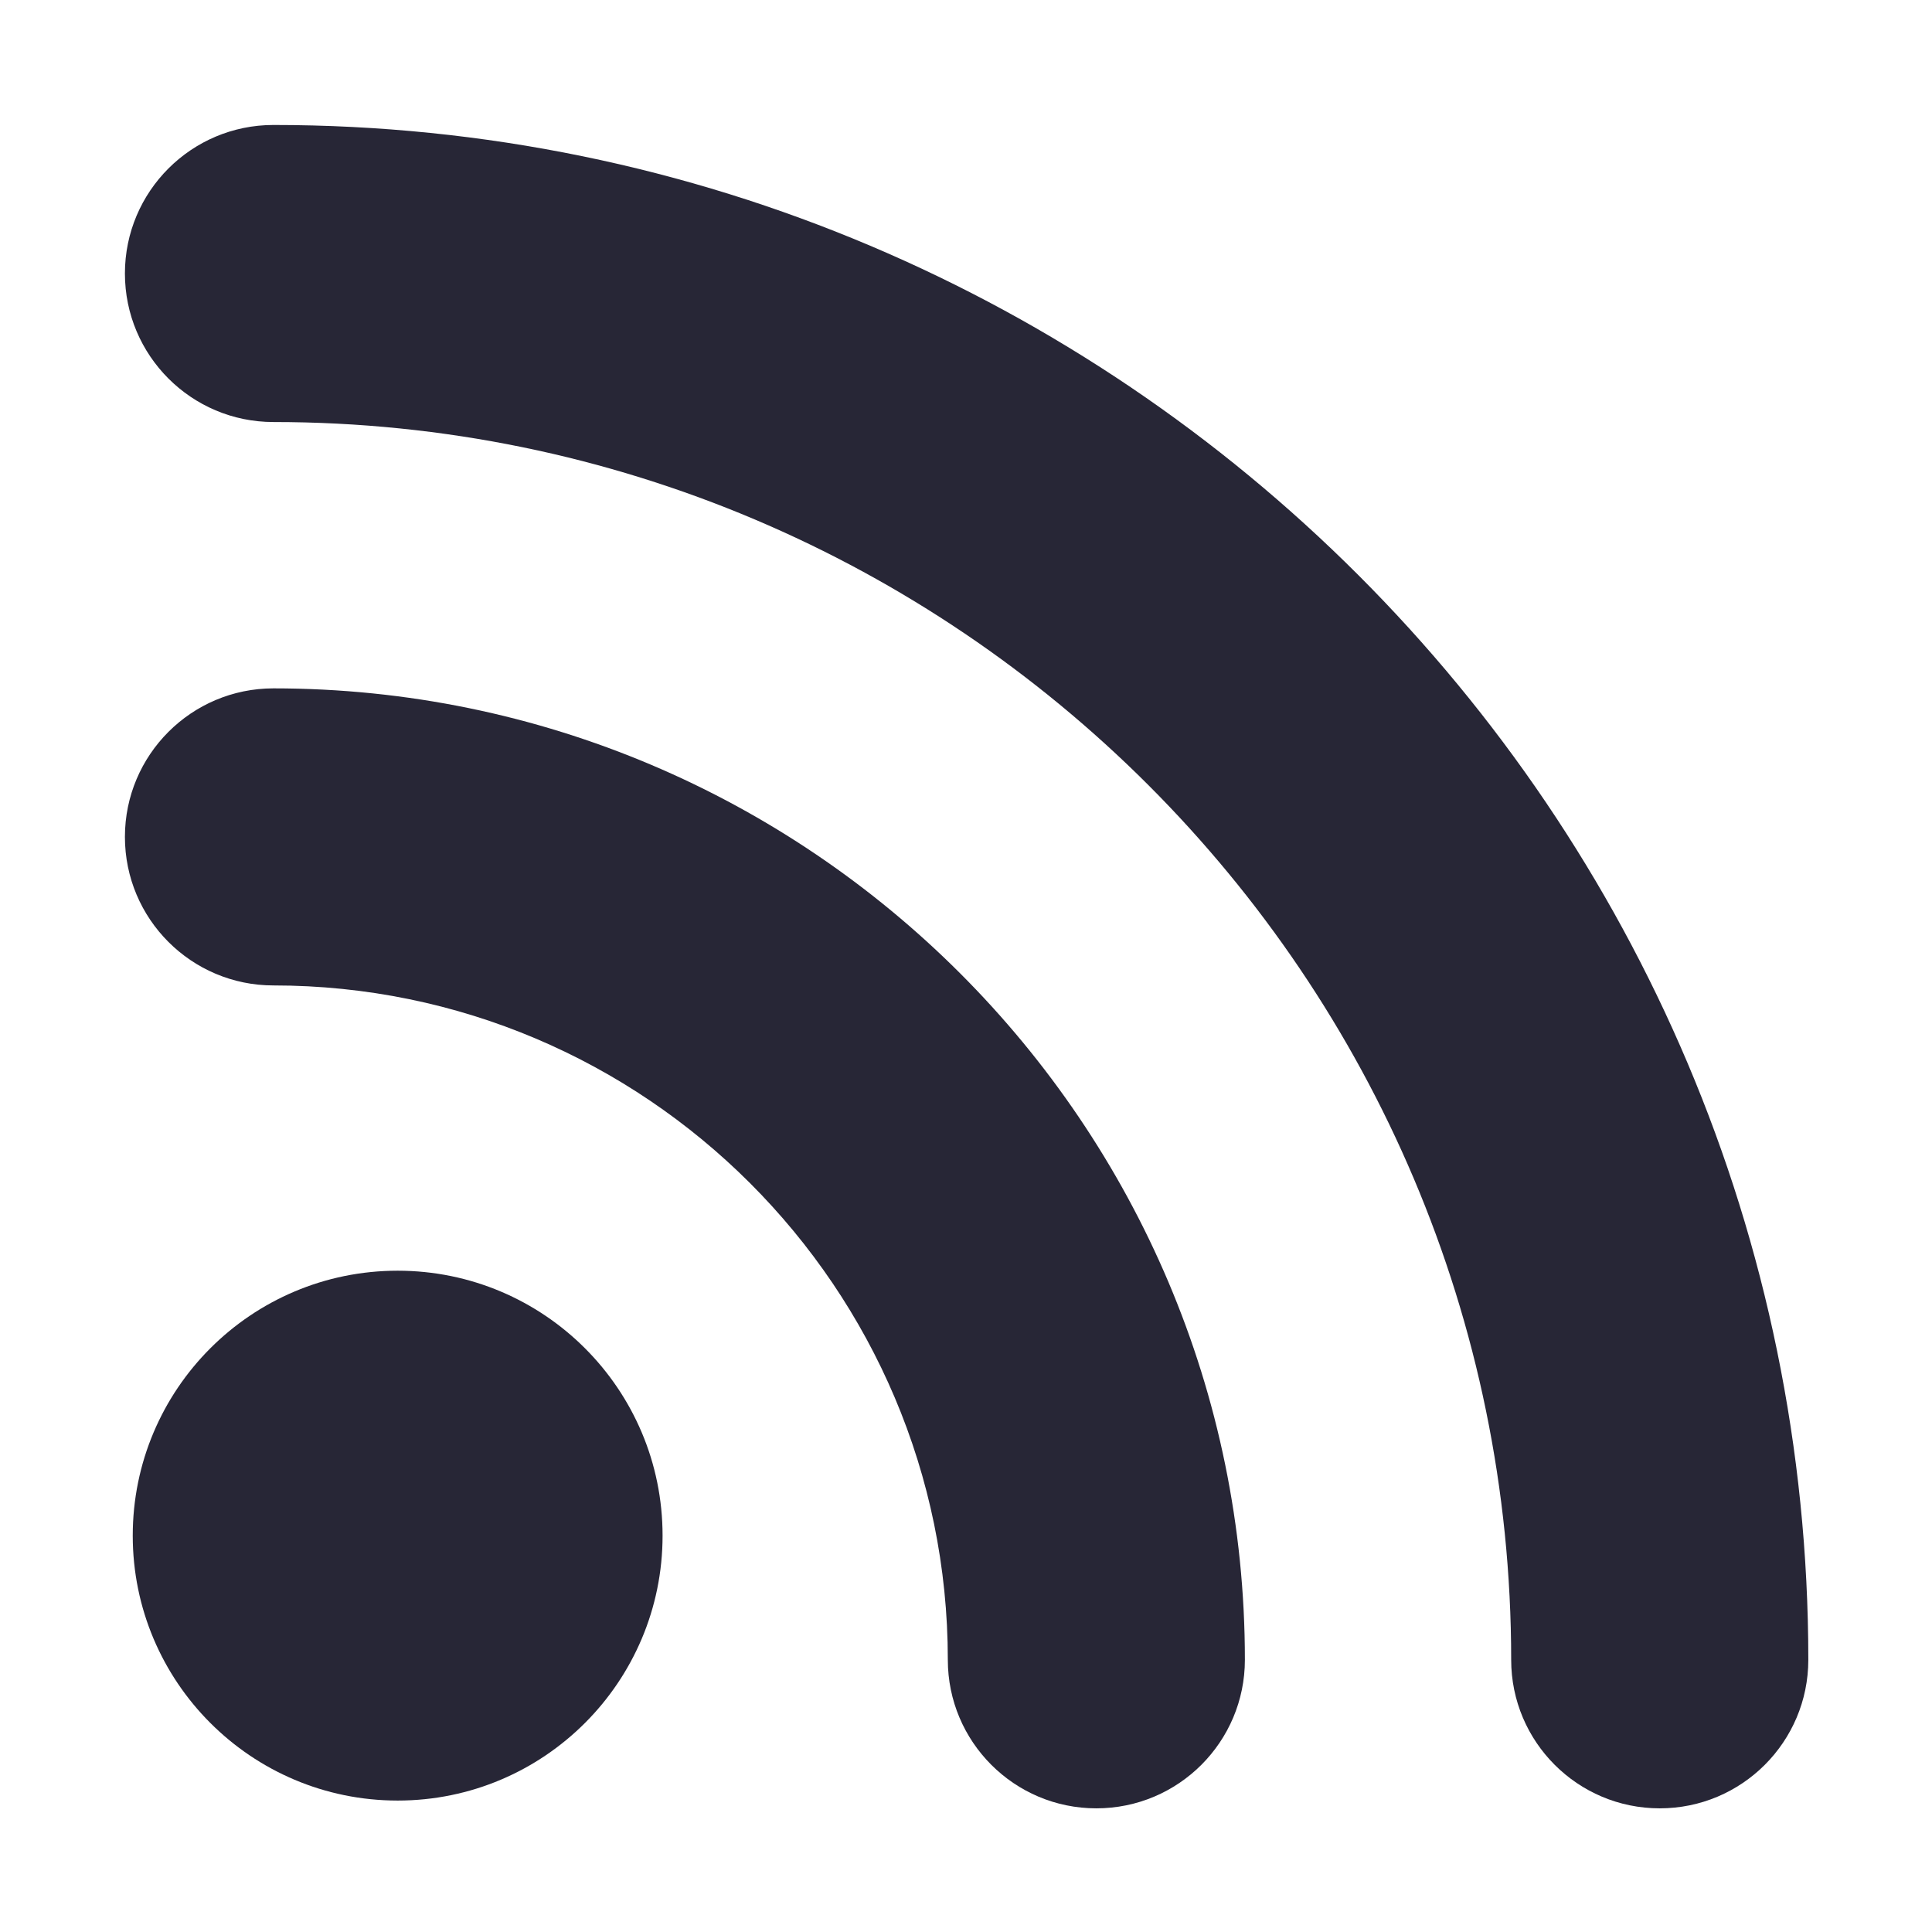 <svg fill="#000000" viewBox="0 0 1024 1024" version="1.1" xmlns="http://www.w3.org/2000/svg">
    <path fill="#272636" d="M879.7 958.457c-43.482 0-78.743-35.244-78.743-78.734 0-361.746-294.294-656.04-656.031-656.04-43.455 0-78.717-35.244-78.717-78.726 0-43.474 35.261-78.717 78.717-78.717 448.596 0 813.518 364.922 813.518 813.483C958.444 923.213 923.183 958.457 879.7 958.457z" />
    <path fill="#272636" d="M581.081 958.457c-43.465 0-78.717-35.244-78.717-78.734 0-197.09-160.374-357.42-357.438-357.42-43.455 0-78.717-35.253-78.717-78.726 0-43.465 35.261-78.726 78.717-78.726 283.915 0 514.89 230.984 514.89 514.872C659.816 923.213 624.563 958.457 581.081 958.457z" />
    <path fill="#272636" d="M351.177 813.921c0 77.532-62.863 140.412-140.413 140.412S70.359 891.453 70.359 813.921c0-77.576 62.854-140.422 140.405-140.422S351.177 736.345 351.177 813.921z" />
</svg>
